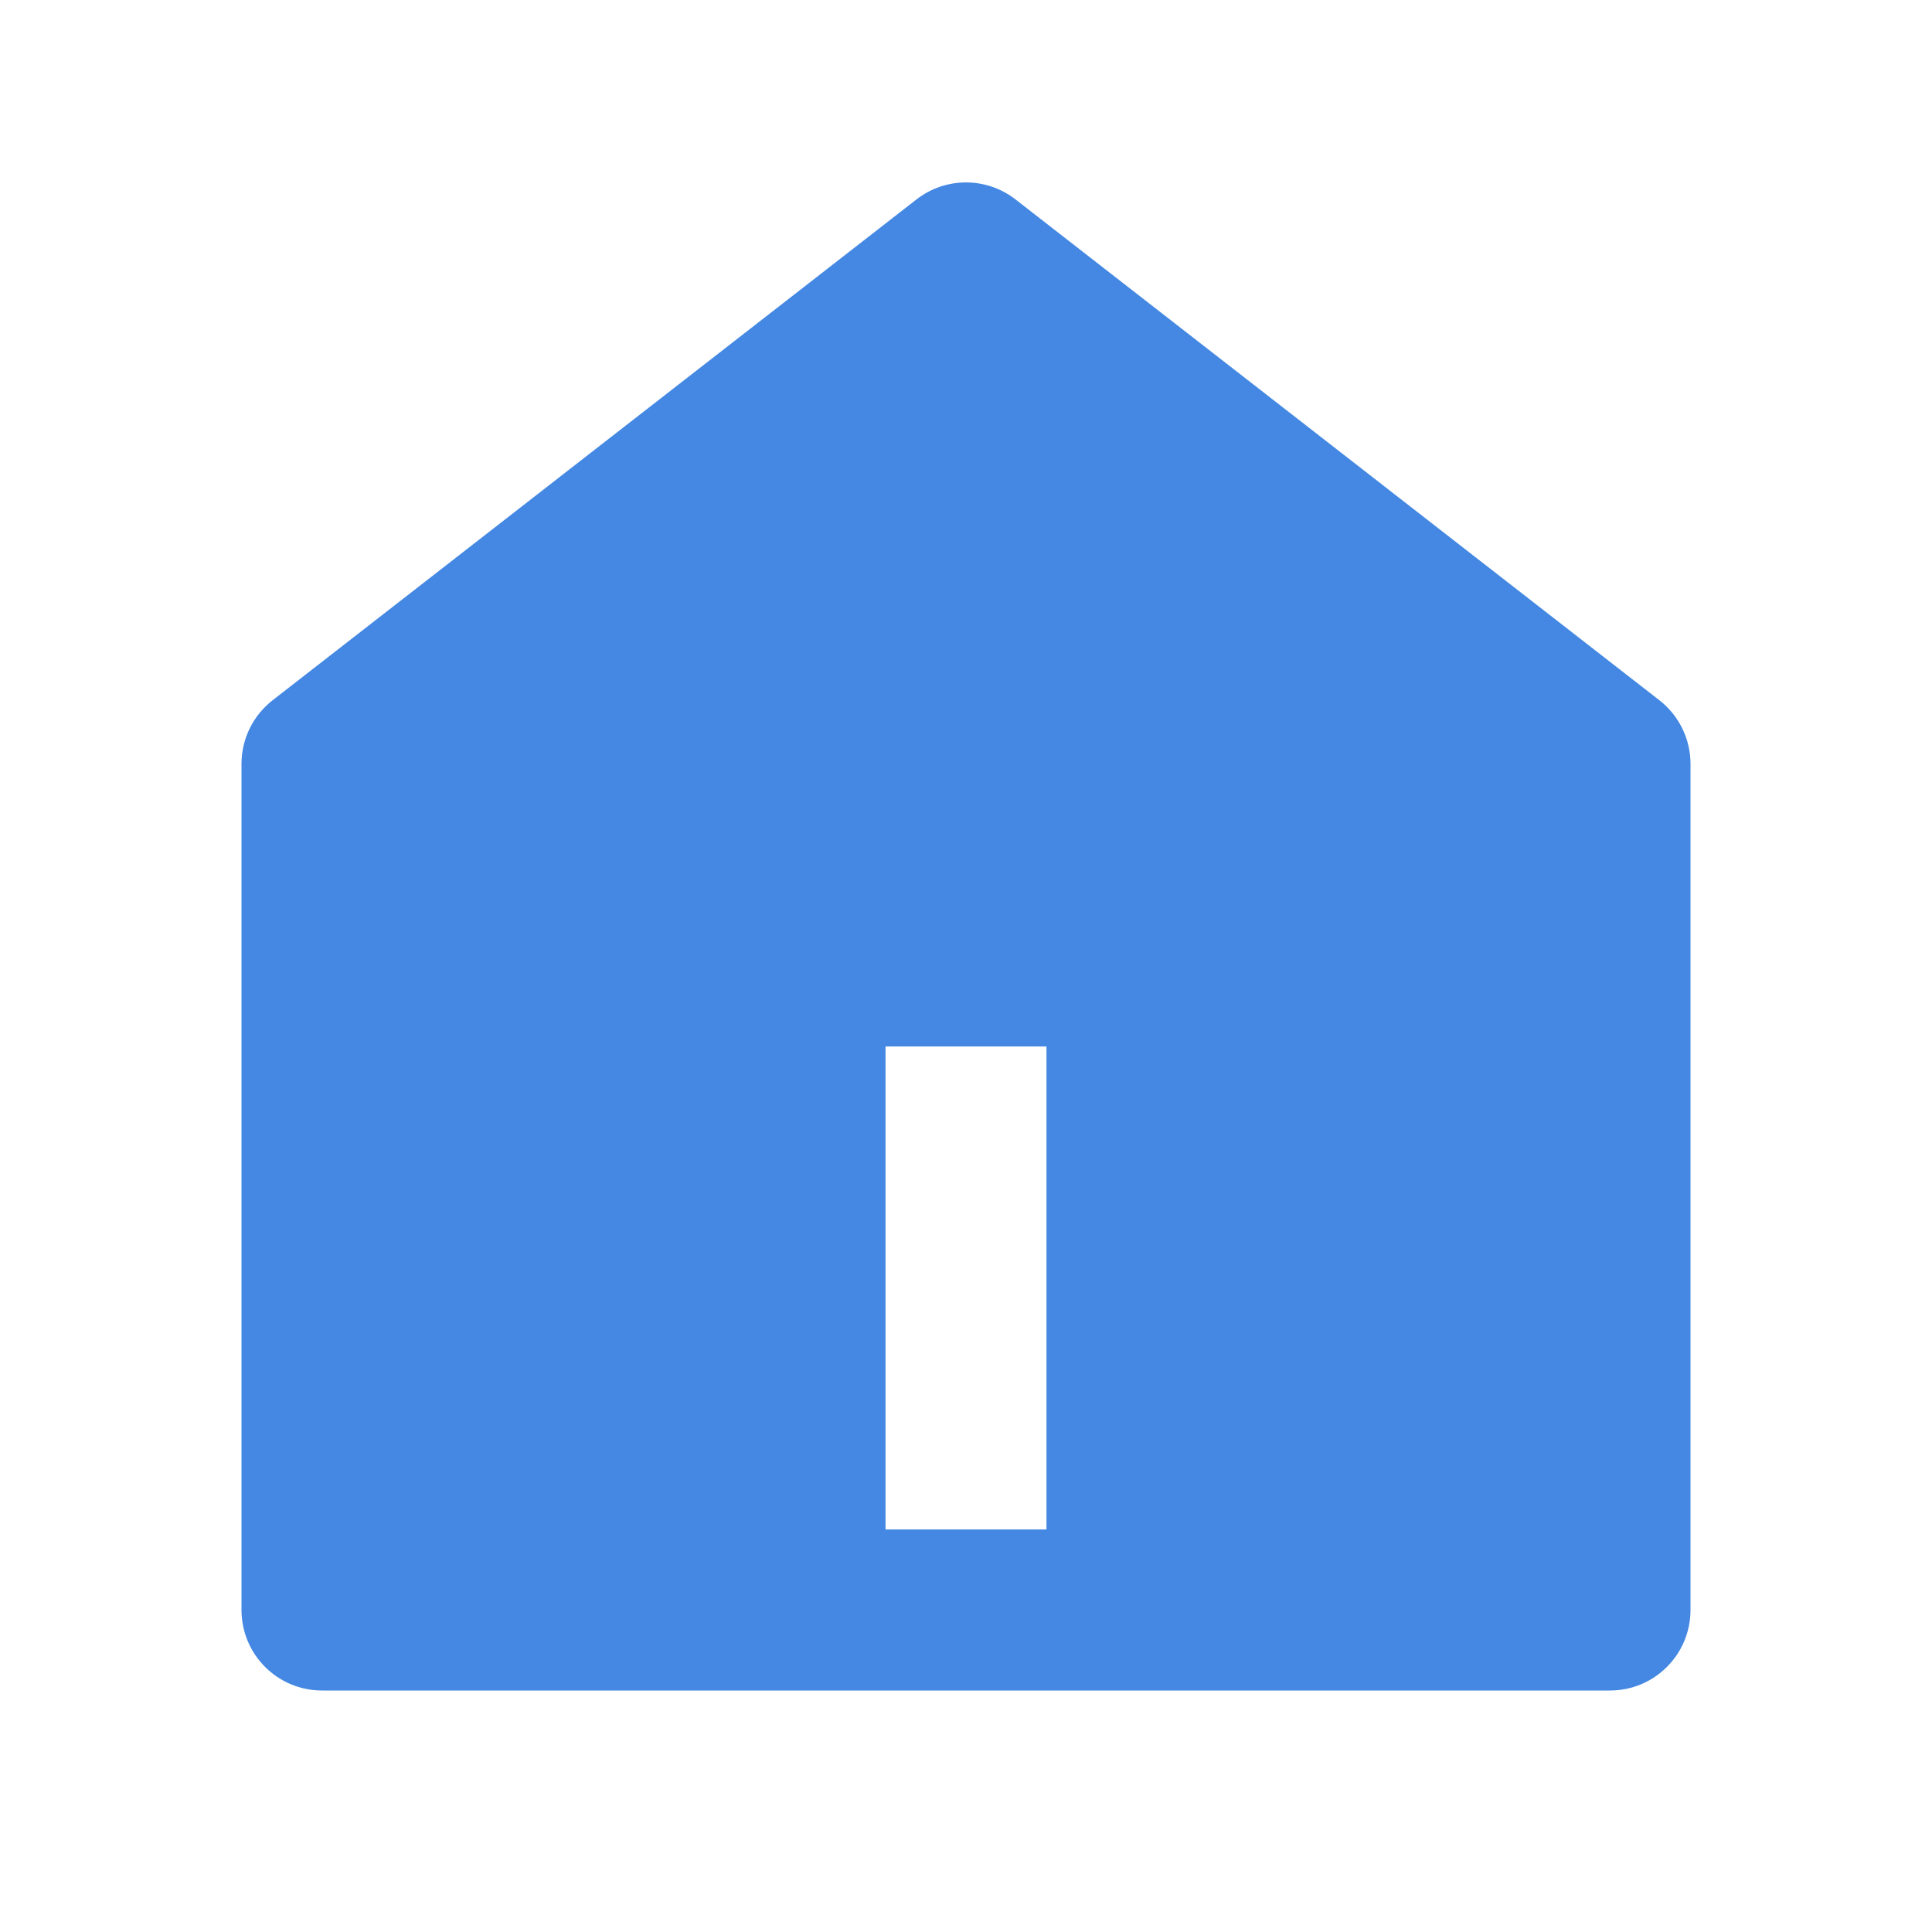 <svg width="20" height="20" viewBox="0 0 20 20" fill="none" xmlns="http://www.w3.org/2000/svg">
<path d="M17.5 16.666C17.5 17.127 17.127 17.5 16.667 17.5H3.333C2.873 17.5 2.5 17.127 2.5 16.666V7.907C2.5 7.65 2.619 7.407 2.822 7.249L9.488 2.064C9.789 1.83 10.211 1.83 10.512 2.064L17.178 7.249C17.381 7.407 17.5 7.65 17.5 7.907V16.666ZM9.167 10.833V15.833H10.833V10.833H9.167Z" fill="#4488E3"/>
</svg>
